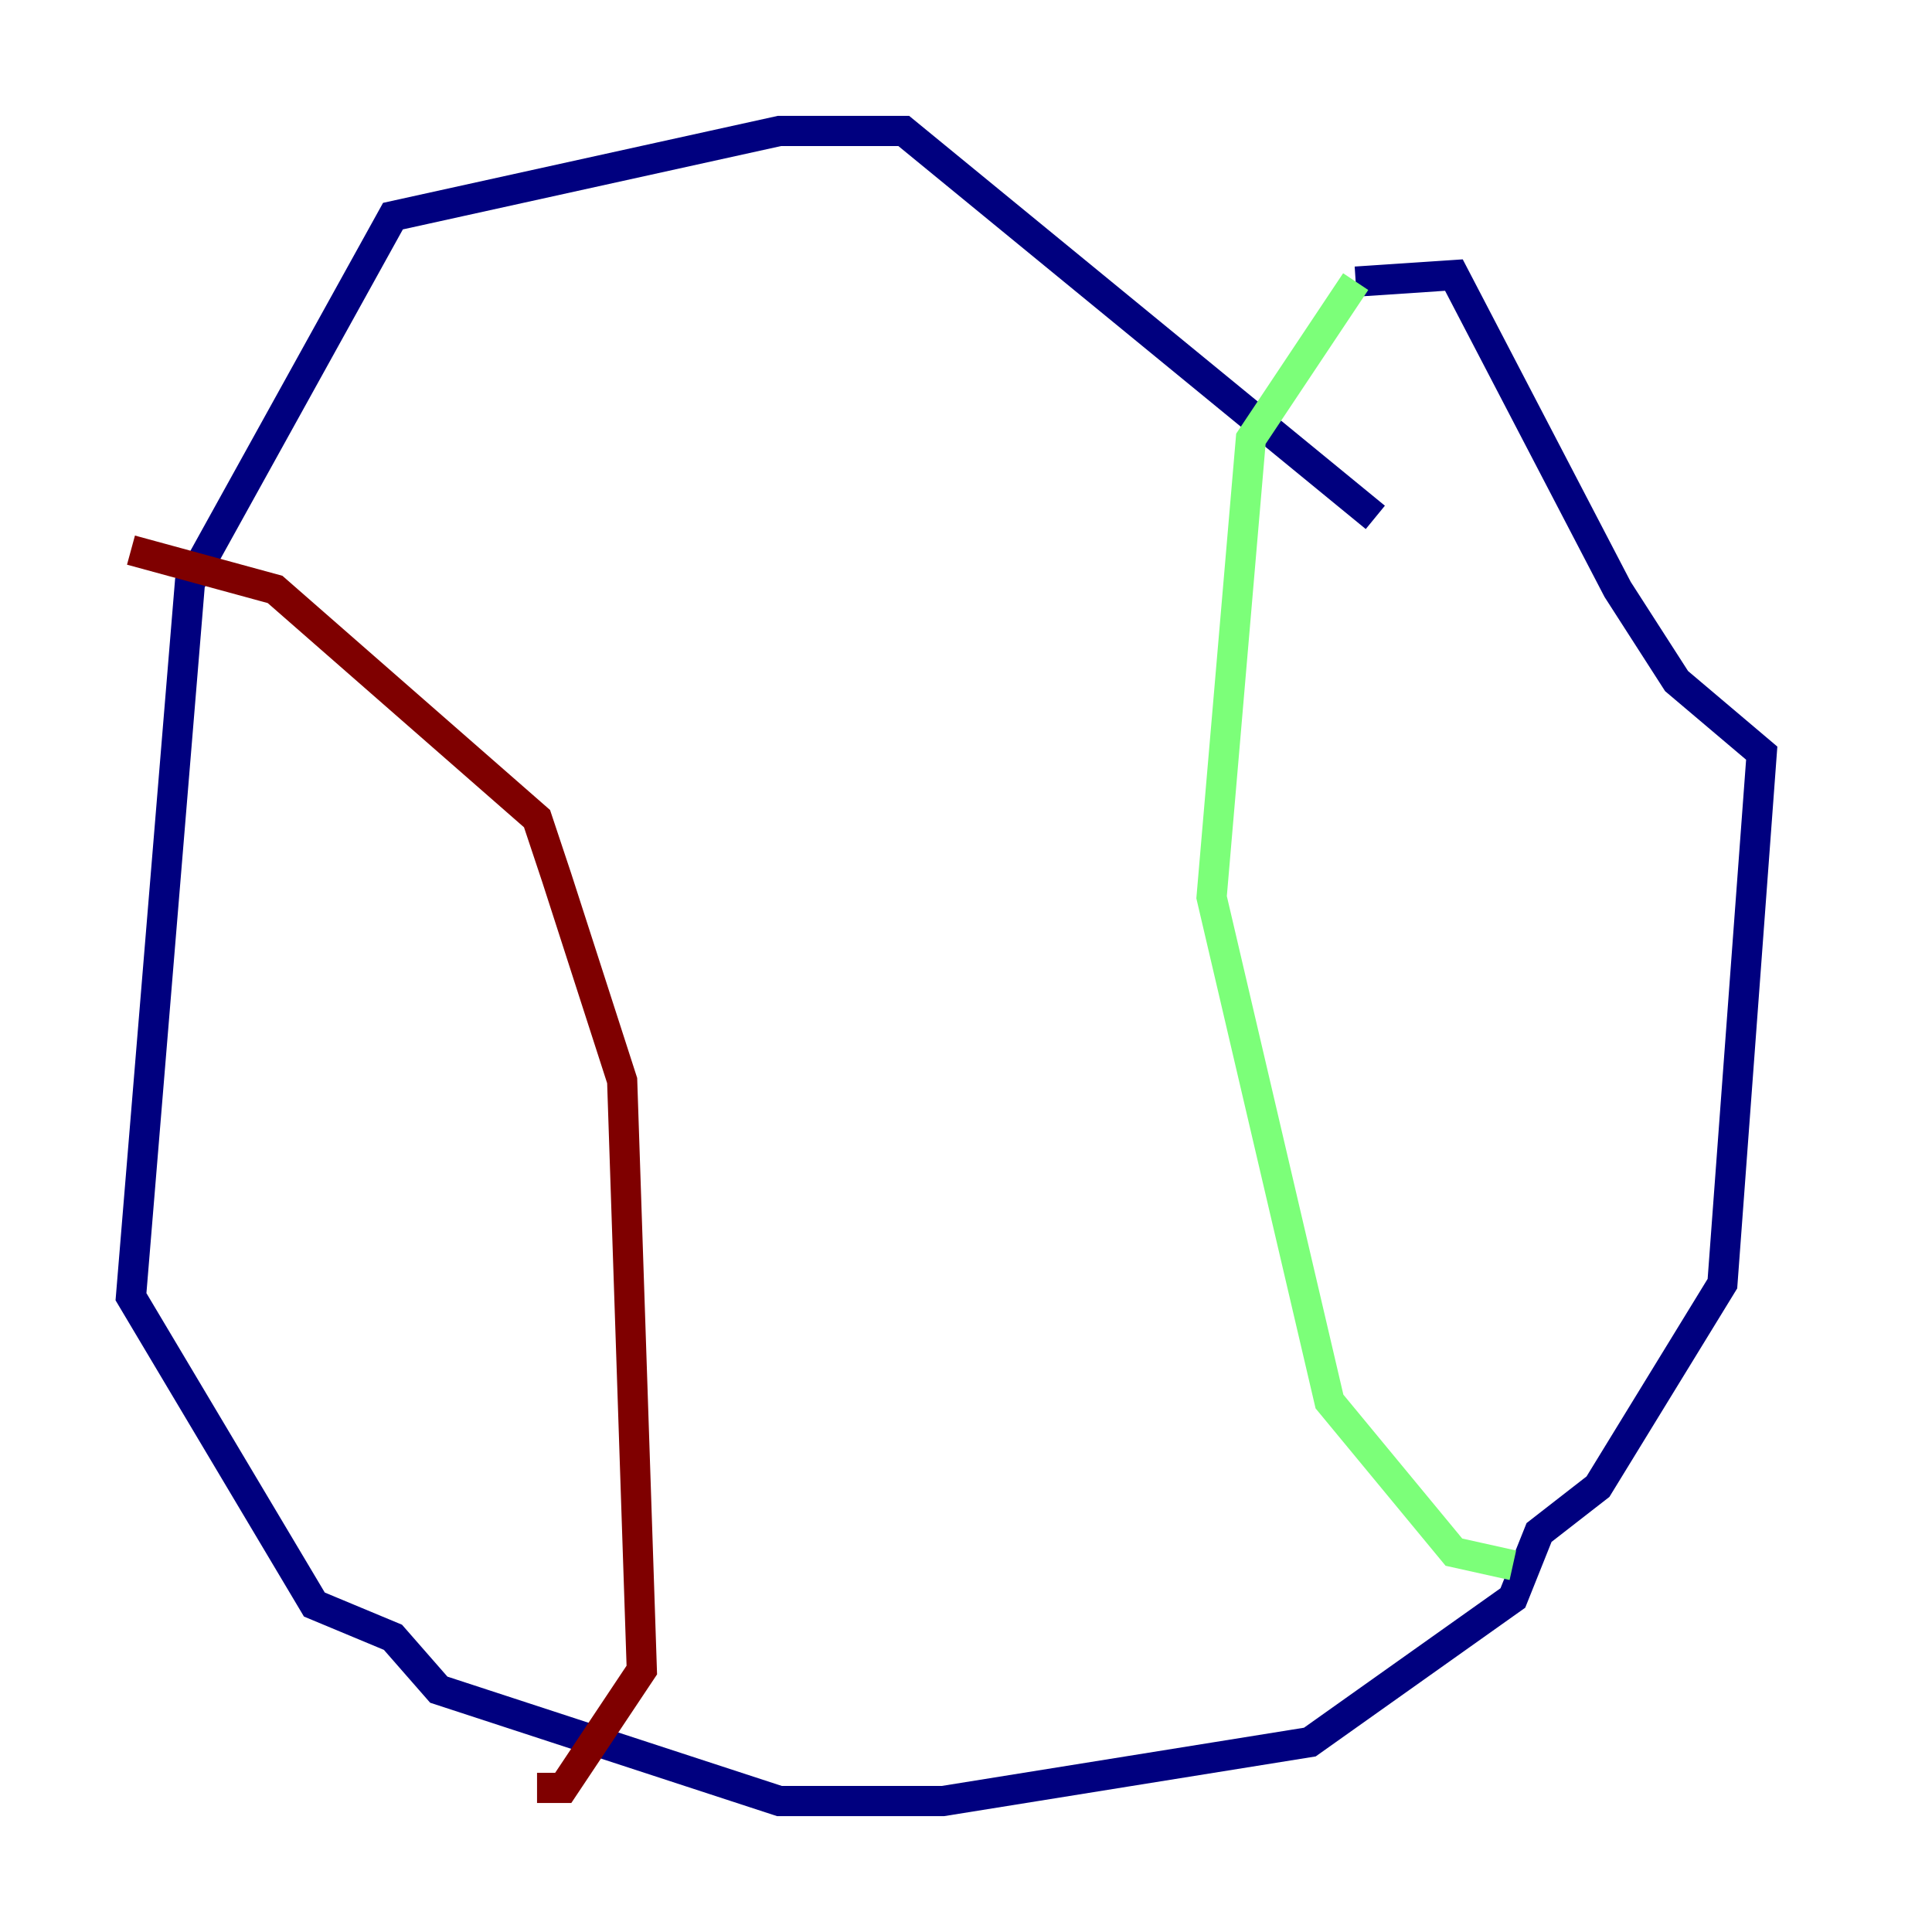 <?xml version="1.0" encoding="utf-8" ?>
<svg baseProfile="tiny" height="128" version="1.2" viewBox="0,0,128,128" width="128" xmlns="http://www.w3.org/2000/svg" xmlns:ev="http://www.w3.org/2001/xml-events" xmlns:xlink="http://www.w3.org/1999/xlink"><defs /><polyline fill="none" points="91.119,34.278 59.878,8.678 51.634,8.678 26.034,14.319 12.583,38.617 8.678,85.912 20.827,106.305 26.034,108.475 29.071,111.946 51.634,119.322 62.481,119.322 86.78,115.417 100.231,105.871 101.966,101.532 105.871,98.495 114.115,85.044 116.719,49.898 111.078,45.125 107.173,39.051 96.325,18.224 89.817,18.658" stroke="#00007f" stroke-width="2" /><polyline fill="none" points="89.817,18.658 82.875,29.071 80.271,59.444 88.081,92.854 96.325,102.834 100.231,103.702" stroke="#7cff79" stroke-width="2" /><polyline fill="none" points="8.678,36.447 18.224,39.051 35.58,54.237 36.881,58.142 41.22,71.593 42.522,110.644 37.315,118.454 35.58,118.454" stroke="#7f0000" stroke-width="2" /></svg>